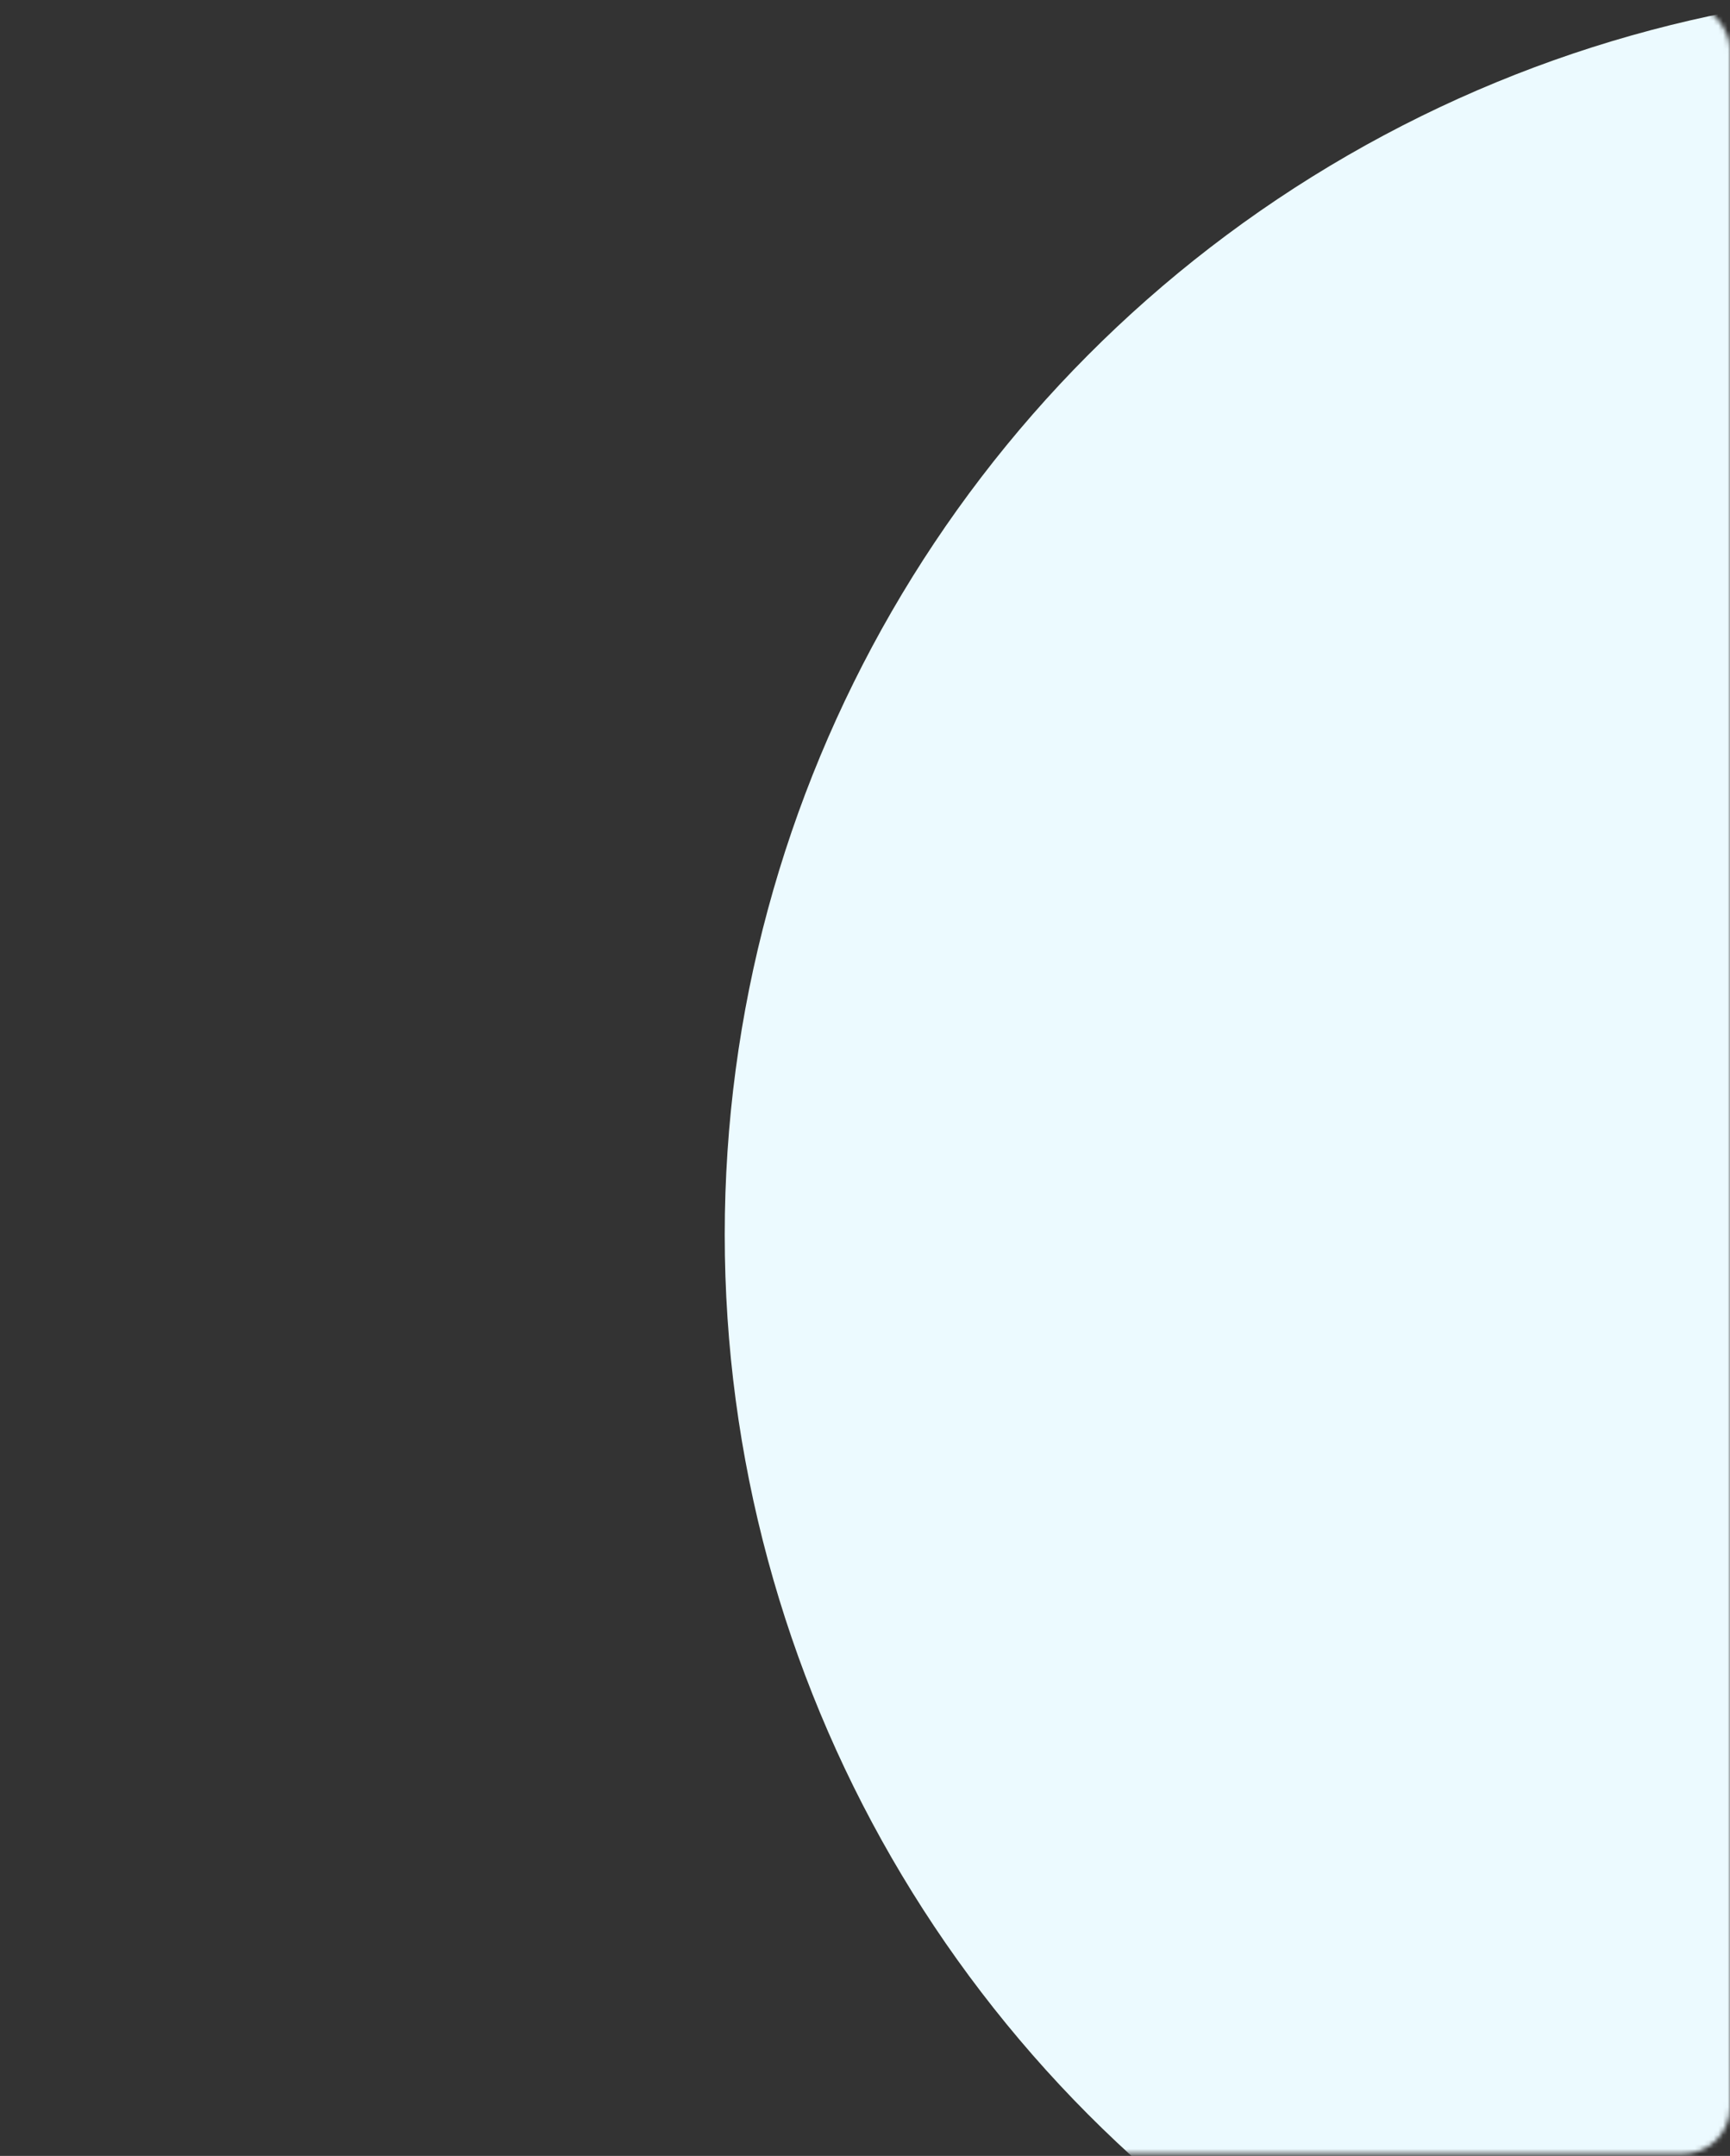 <svg width="370" height="461" viewBox="0 0 370 461" fill="none" xmlns="http://www.w3.org/2000/svg">
<rect x="0" y="0" width="370" height="461" fill="#333333" stroke="none"/>
<mask id="mask0" mask-type="alpha" maskUnits="userSpaceOnUse" x="0" y="0" width="370" height="461">
<rect y="0.52" width="370" height="460" rx="10" fill="white"/>
</mask>
<g mask="url(#mask0)">
<circle cx="421.5" cy="264.02" r="266.5" fill="#ECFAFF"/>
</g>
</svg>
